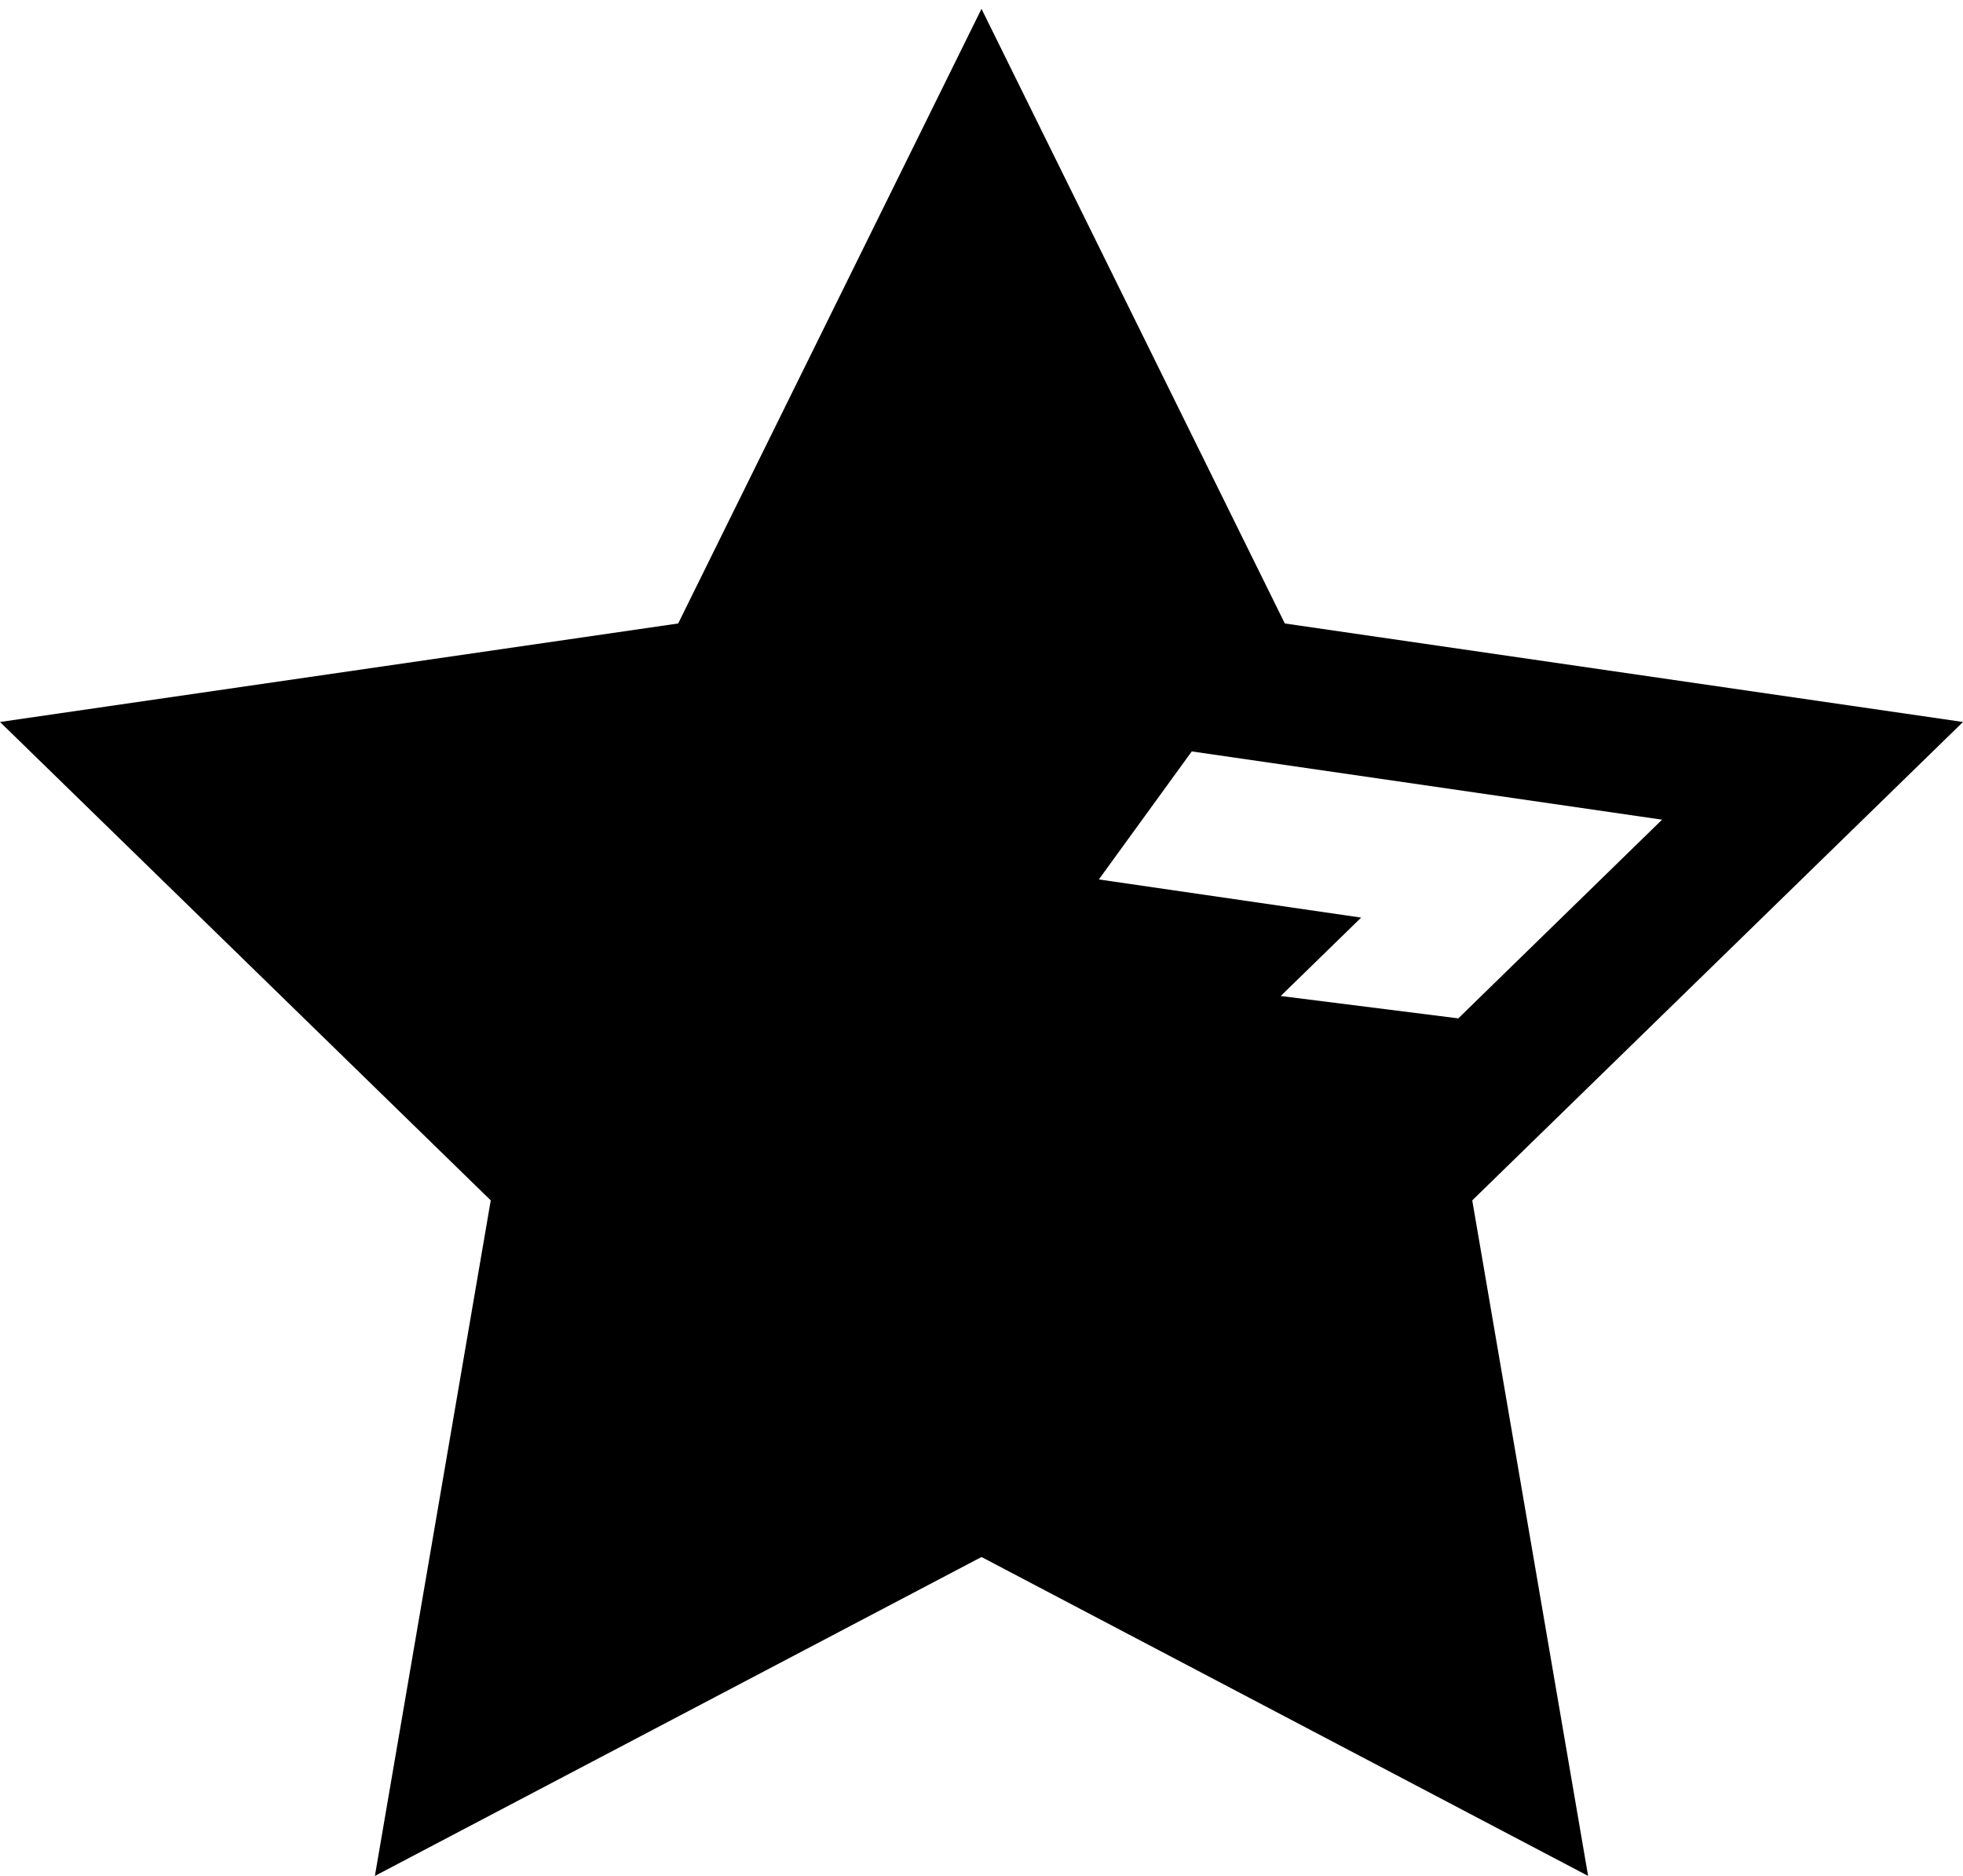 <?xml version="1.0" encoding="UTF-8" standalone="no"?>
<svg width="135px" height="129px" viewBox="0 0 135 129" version="1.1" xmlns="http://www.w3.org/2000/svg" xmlns:xlink="http://www.w3.org/1999/xlink">
    <!-- Generator: Sketch 40.3 (33839) - http://www.bohemiancoding.com/sketch -->
    <title>Ændringsønske</title>
    <desc>Created with Sketch.</desc>
    <defs></defs>
    <g id="Logo" stroke="none" stroke-width="1" fill="none" fill-rule="evenodd">
        <g id="Artboard-2" transform="translate(-252, -1635)" fill="#000000">
            <path d="M387,1684.648 L340.36,1677.874 L319.5,1635.608 L298.64,1677.874 L252,1684.648 L285.75,1717.546 L277.782,1764 L319.5,1742.07 L361.218,1764 L353.25,1717.546 L387,1684.648 Z M340.078,1703.492 L345.61,1698.1 L327.57,1695.476 L333.96,1686.672 L366.304,1691.366 L352.29,1705.03 L340.078,1703.492 Z" id="Ændringsønske"></path>
        </g>
    </g>
</svg>